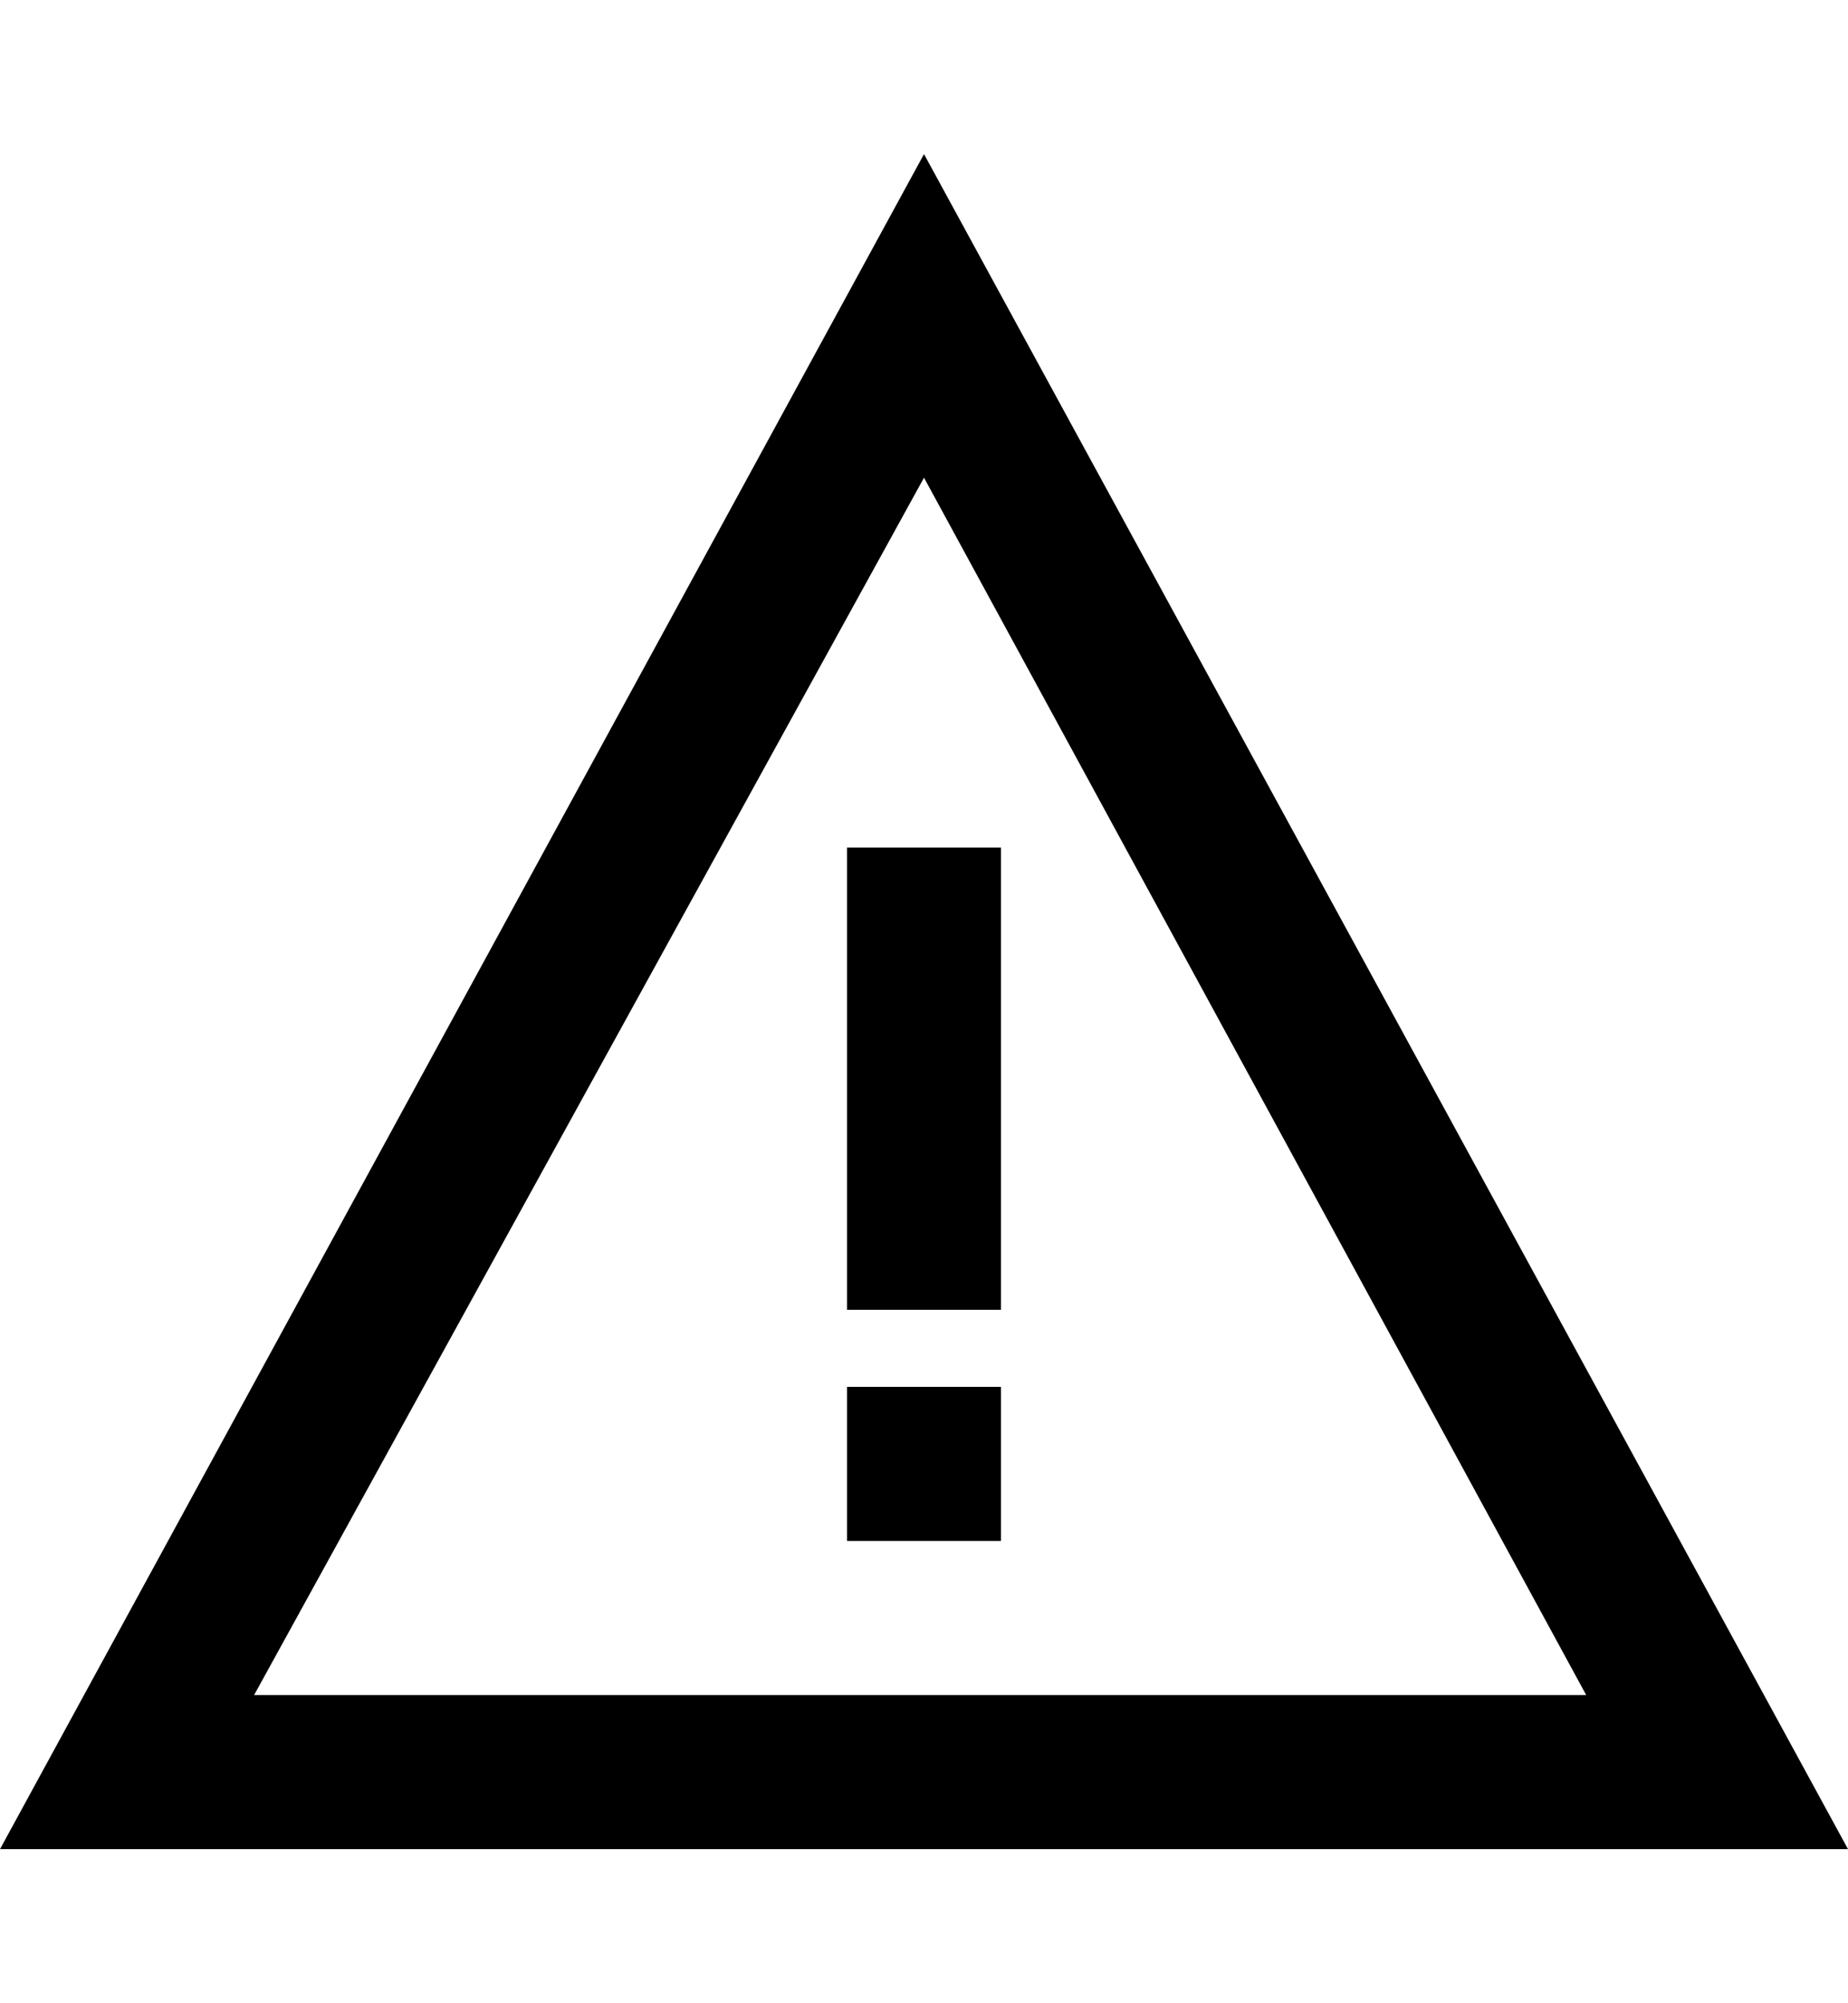 <?xml version="1.0" encoding="utf-8"?>
<!-- Generator: Adobe Illustrator 19.0.0, SVG Export Plug-In . SVG Version: 6.00 Build 0)  -->
<svg version="1.1" id="XMLID_296_" xmlns="http://www.w3.org/2000/svg" xmlns:xlink="http://www.w3.org/1999/xlink" x="0px" y="0px"
	 viewBox="-19 20 24 26" style="enable-background:new -19 20 24 26;" xml:space="preserve">
<g id="alert">
	<g>
		<g>
			<path d="M-7,26.2L1.6,42h-17.3L-7,26.2 M-7,22l-12,22H5L-7,22L-7,22z"/>
		</g>
	</g>
	<g>
		<rect x="-8" y="31" width="2" height="6"/>
	</g>
	<g>
		<rect x="-8" y="38" width="2" height="2"/>
	</g>
</g>
</svg>
